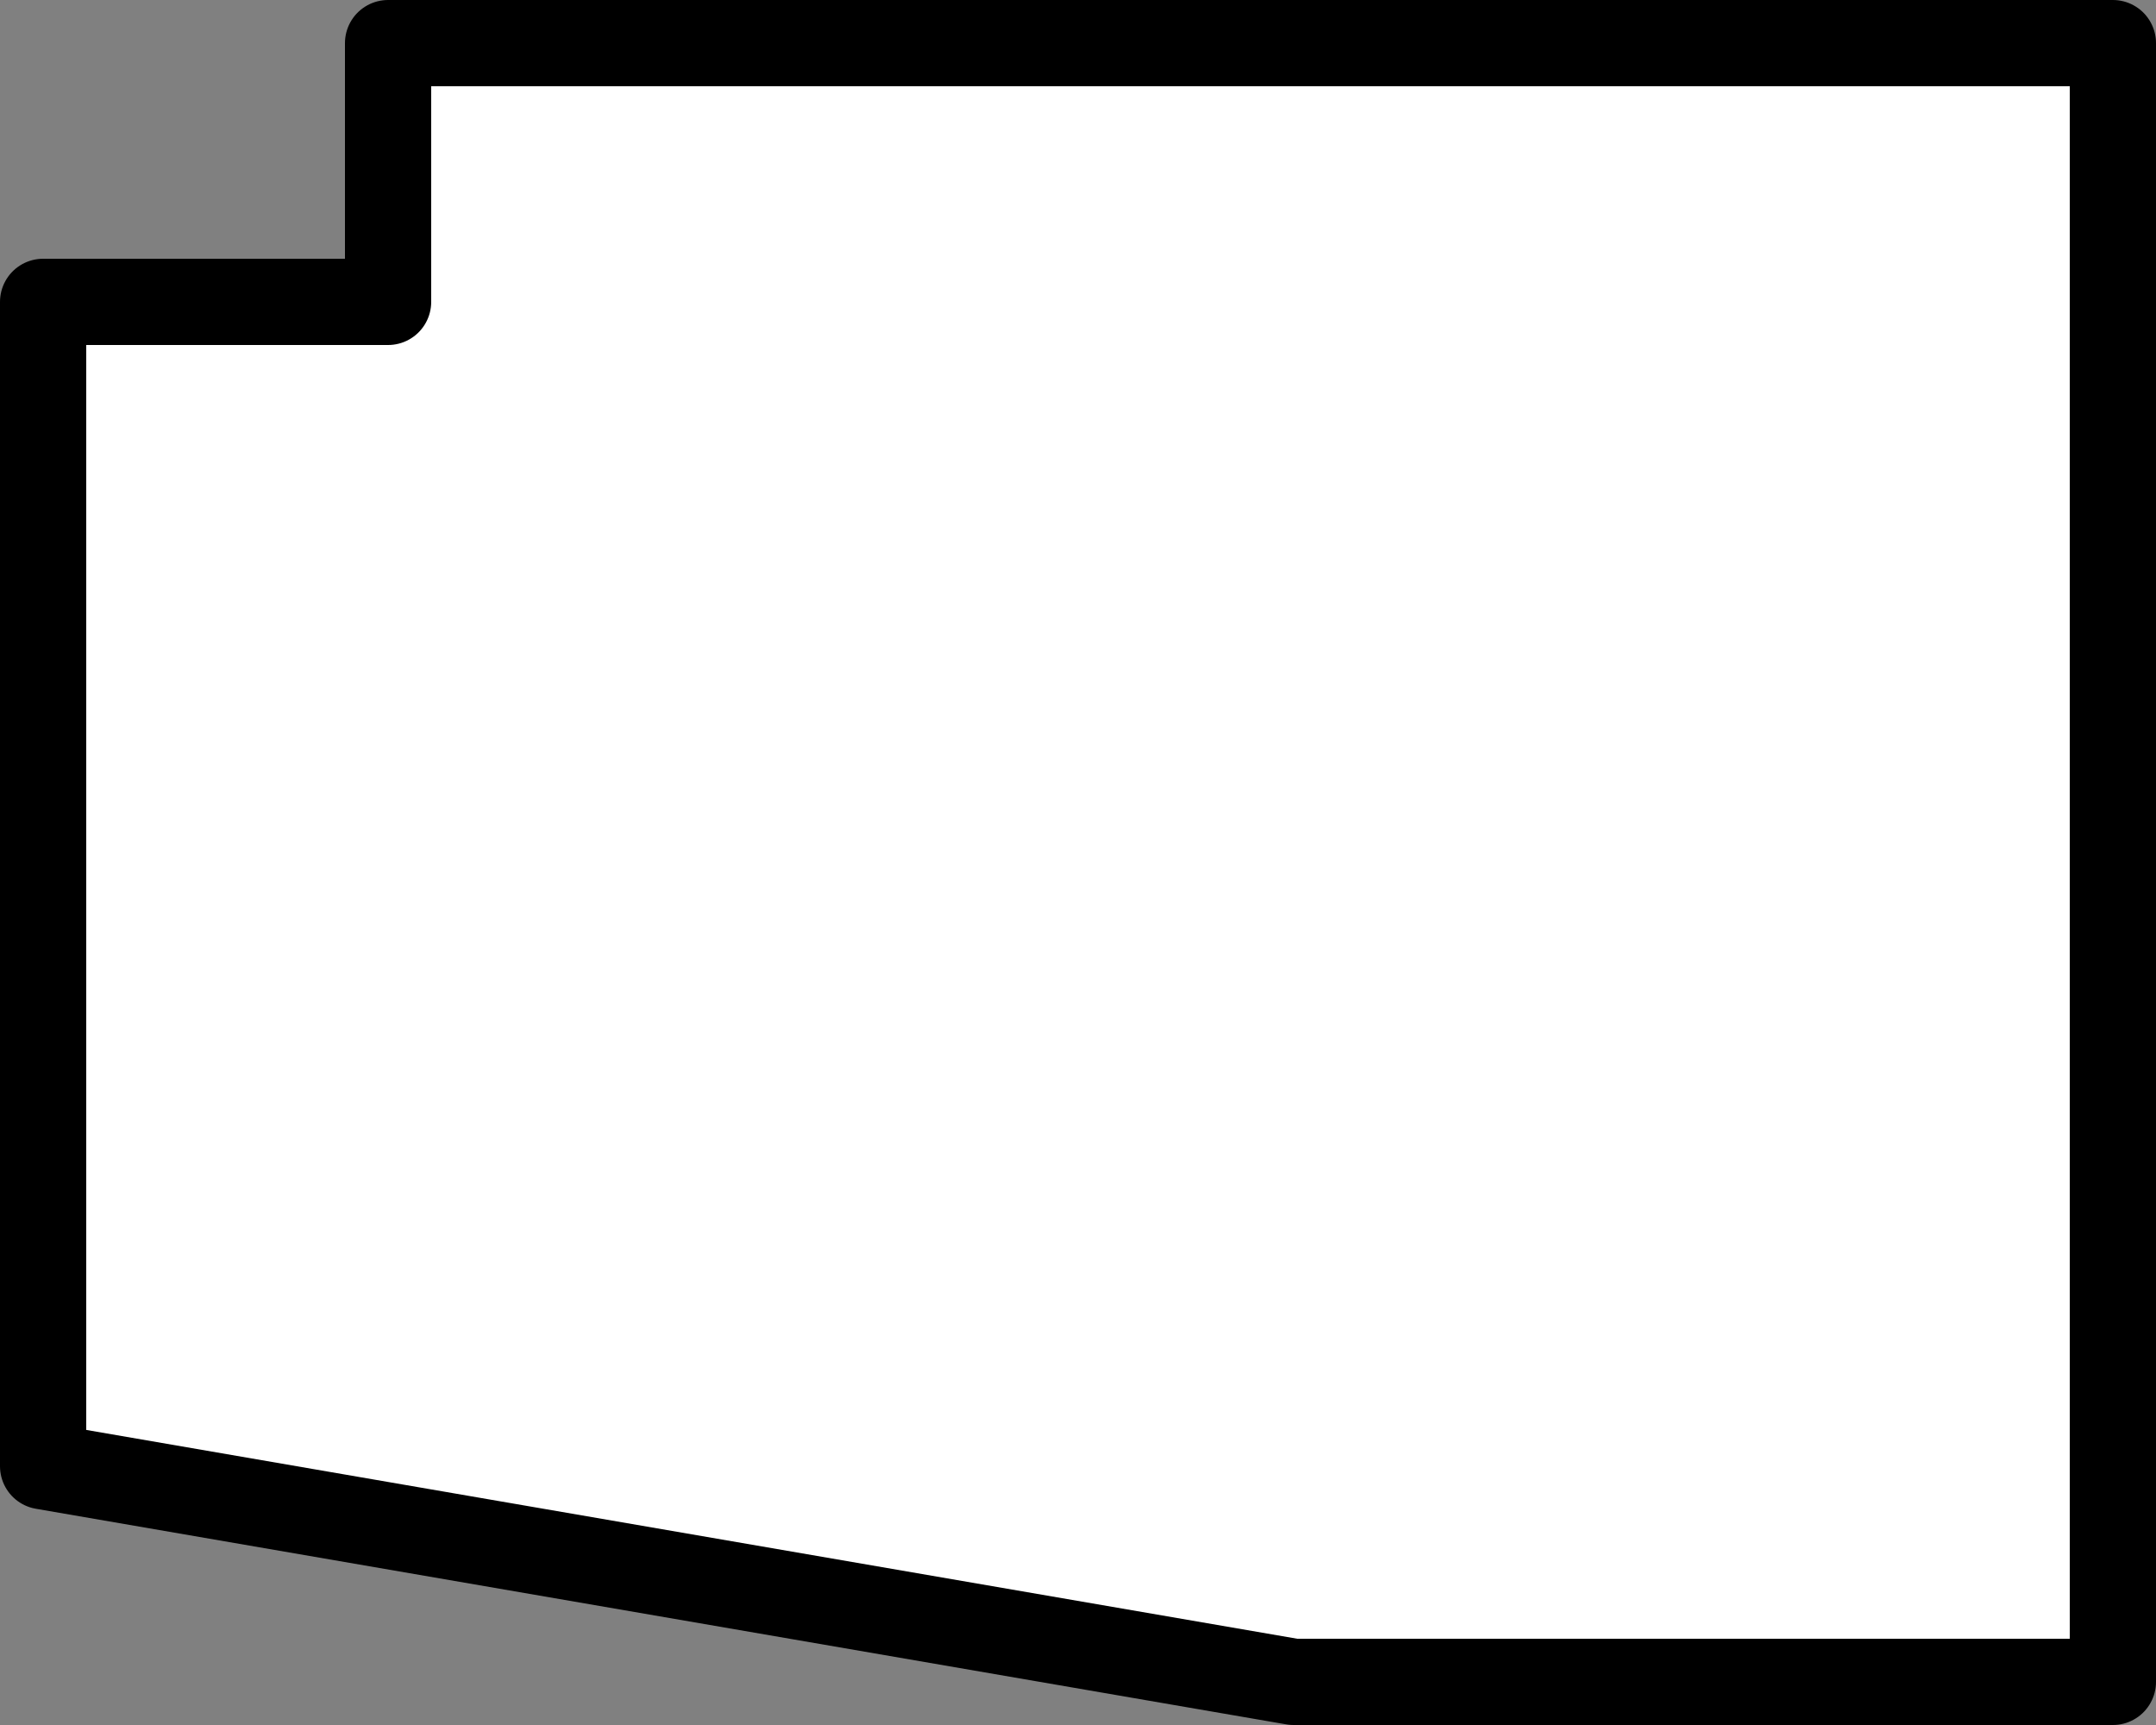 <svg width="25" height="20" xmlns="http://www.w3.org/2000/svg">
 <rect width="100%" height="100%" fill="#808080" stroke="none"/>
 <path d="m 4.5,3.5 v -3 h 20 v 19 H 15 L 0.5,17 V 3.5 Z" fill="#fff" stroke="#000" stroke-linejoin="round" style="stroke-width:1;stroke-miterlimit:4;stroke-dasharray:none"/>
</svg>
